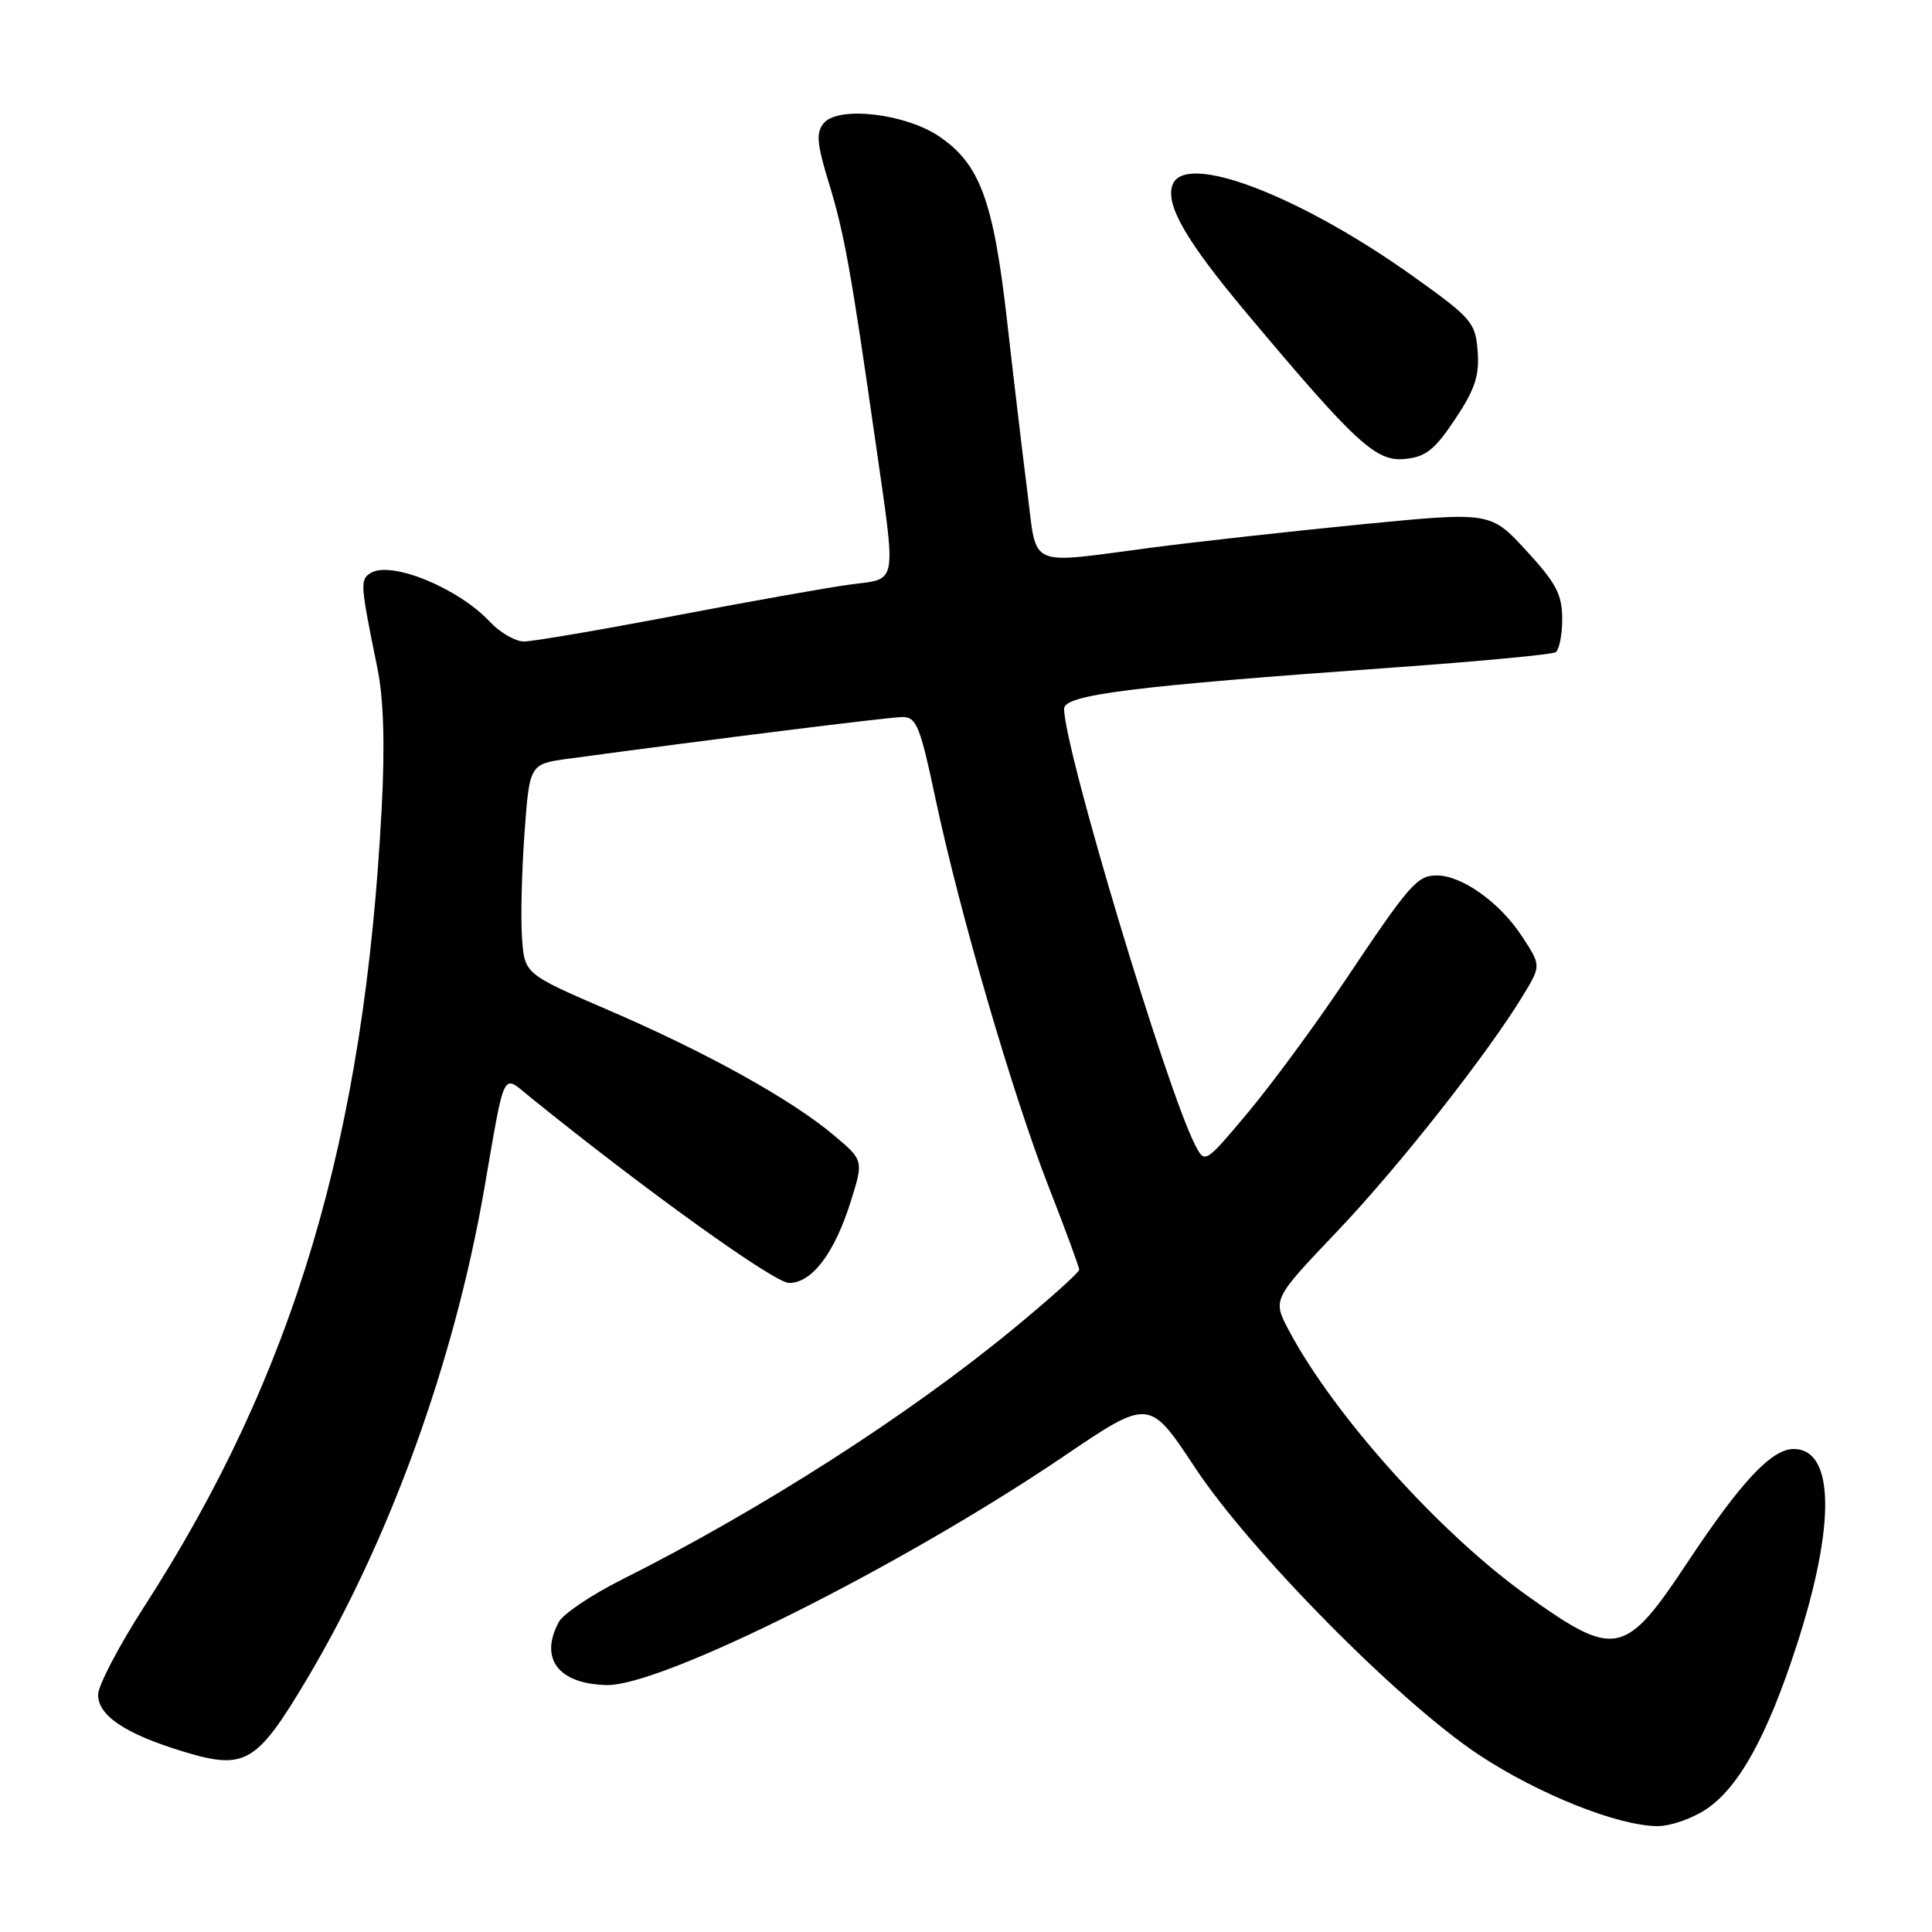 <?xml version="1.0" encoding="UTF-8" standalone="no"?>
<!DOCTYPE svg PUBLIC "-//W3C//DTD SVG 1.1//EN" "http://www.w3.org/Graphics/SVG/1.1/DTD/svg11.dtd" >
<svg xmlns="http://www.w3.org/2000/svg" xmlns:xlink="http://www.w3.org/1999/xlink" version="1.1" viewBox="0 0 256 256">
 <g >
 <path fill="currentColor"
d=" M 226.10 239.72 C 230.42 236.82 234.17 230.02 238.05 218.07 C 243.25 202.05 243.10 192.00 237.66 192.00 C 234.75 192.00 230.68 196.35 223.65 206.95 C 215.33 219.51 214.06 219.78 202.37 211.44 C 190.86 203.23 176.81 187.61 170.81 176.34 C 168.60 172.18 168.60 172.18 177.15 163.20 C 185.42 154.51 197.22 139.51 201.93 131.71 C 204.21 127.92 204.21 127.92 201.57 123.92 C 198.67 119.54 193.69 116.01 190.40 116.00 C 187.78 116.00 186.82 117.09 178.18 130.00 C 174.31 135.78 168.56 143.59 165.41 147.36 C 159.70 154.17 159.66 154.20 158.41 151.81 C 154.65 144.63 141.02 99.30 141.00 93.91 C 141.00 92.06 149.97 90.93 184.36 88.47 C 195.84 87.65 205.62 86.73 206.11 86.43 C 206.60 86.13 207.00 84.14 207.00 82.01 C 207.00 78.78 206.21 77.28 202.25 72.97 C 197.50 67.81 197.50 67.81 180.50 69.47 C 171.15 70.39 158.58 71.78 152.56 72.57 C 135.92 74.75 137.44 75.43 136.14 65.25 C 135.53 60.44 134.31 50.20 133.44 42.50 C 131.64 26.61 129.85 21.73 124.45 18.08 C 119.95 15.03 111.06 14.01 109.15 16.32 C 108.11 17.58 108.23 19.01 109.81 24.18 C 111.86 30.85 112.76 35.83 116.00 58.50 C 118.78 77.89 119.00 76.61 112.75 77.44 C 109.86 77.82 99.40 79.68 89.51 81.57 C 79.62 83.46 70.58 85.00 69.43 85.00 C 68.29 85.00 66.26 83.83 64.92 82.40 C 60.73 77.91 51.82 74.26 49.11 75.93 C 47.69 76.81 47.73 77.37 50.00 88.50 C 50.83 92.53 51.02 98.60 50.58 107.00 C 48.30 150.78 39.00 182.06 19.08 212.93 C 15.74 218.11 13.00 223.35 13.00 224.56 C 13.00 227.36 16.64 229.77 24.38 232.12 C 32.48 234.57 34.01 233.67 40.65 222.52 C 51.63 204.06 60.18 180.45 64.15 157.63 C 66.98 141.31 66.48 142.32 70.26 145.38 C 85.58 157.77 102.62 170.00 104.56 170.00 C 107.58 170.00 110.56 166.08 112.71 159.26 C 114.44 153.75 114.44 153.75 110.47 150.41 C 104.83 145.67 93.61 139.44 80.65 133.86 C 69.50 129.05 69.50 129.05 69.17 124.27 C 68.98 121.65 69.14 115.39 69.50 110.37 C 70.17 101.24 70.17 101.24 75.33 100.53 C 94.93 97.88 117.83 95.02 119.58 95.01 C 121.43 95.00 121.93 96.24 123.94 105.75 C 127.16 120.93 134.20 145.10 138.96 157.27 C 141.18 162.96 143.00 167.90 143.00 168.25 C 143.00 168.60 139.08 172.11 134.29 176.06 C 120.36 187.54 100.79 200.08 82.29 209.36 C 78.32 211.36 74.61 213.86 74.04 214.93 C 71.44 219.78 73.98 223.13 80.38 223.28 C 87.65 223.44 119.35 207.59 140.89 193.01 C 152.28 185.29 152.28 185.29 158.30 194.40 C 165.72 205.62 185.44 225.57 196.00 232.55 C 203.87 237.74 214.35 241.93 219.60 241.97 C 221.31 241.99 224.23 240.97 226.10 239.72 Z  M 192.80 55.56 C 195.42 51.64 196.04 49.80 195.80 46.58 C 195.52 42.76 195.03 42.18 187.50 36.79 C 172.36 25.94 157.06 20.07 155.38 24.46 C 154.36 27.10 157.14 31.91 165.30 41.63 C 179.61 58.69 182.32 61.19 186.12 60.82 C 188.90 60.56 190.08 59.63 192.80 55.56 Z "/>
</g>
</svg>